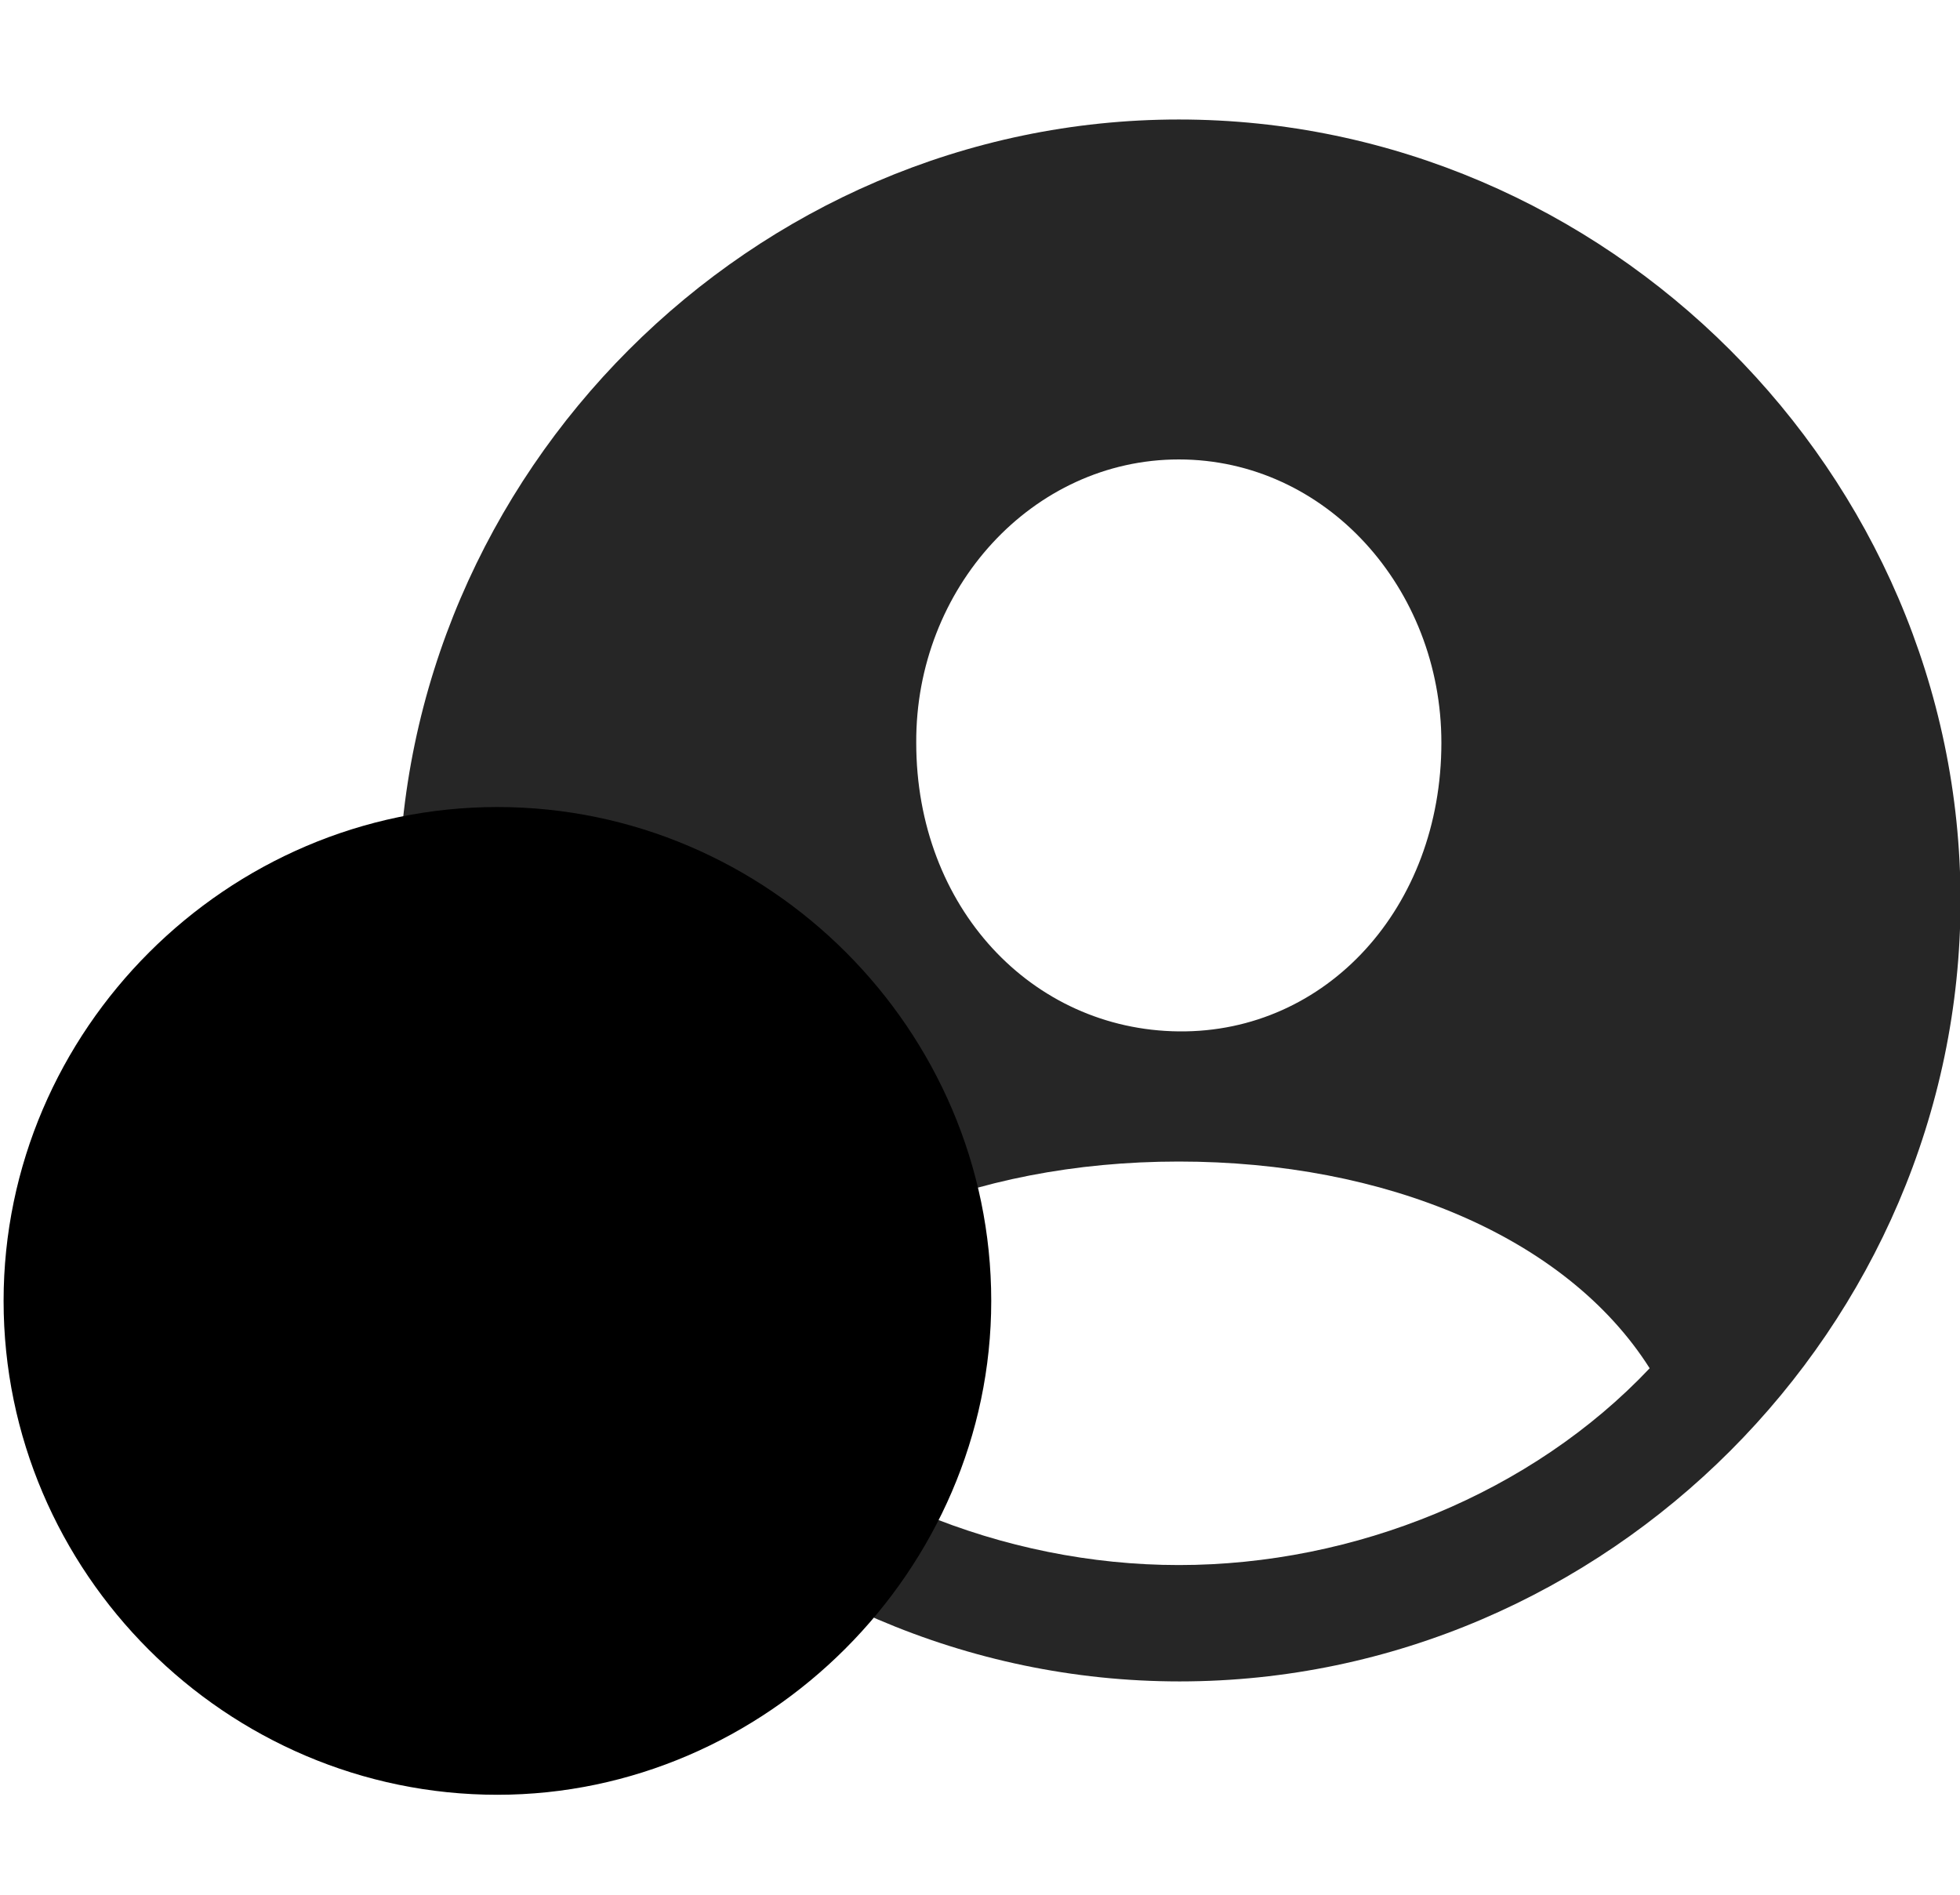 <svg width="30" height="29" viewBox="0 0 30 29" fill="currentColor" xmlns="http://www.w3.org/2000/svg">
<g clip-path="url(#clip0_2207_33287)">
<path d="M18.055 25.735C24.594 25.735 30.008 20.309 30.008 13.782C30.008 7.243 24.582 1.829 18.043 1.829C11.516 1.829 6.102 7.243 6.102 13.782C6.102 20.309 11.527 25.735 18.055 25.735ZM18.043 23.954C15.359 23.954 12.641 22.852 10.848 20.942C12.113 18.95 14.867 17.778 18.043 17.778C21.195 17.778 23.973 18.927 25.25 20.942C23.445 22.852 20.738 23.954 18.043 23.954ZM18.043 15.786C15.793 15.763 14.024 13.888 14.024 11.368C14.012 9.001 15.805 7.032 18.043 7.032C20.293 7.032 22.062 9.001 22.062 11.368C22.062 13.888 20.305 15.809 18.043 15.786Z" fill="currentColor" fill-opacity="0.85"/>
<path d="M7.613 27.47C11.727 27.47 15.172 24.036 15.172 19.911C15.172 15.763 11.762 12.352 7.613 12.352C3.477 12.352 0.055 15.763 0.055 19.911C0.055 24.071 3.465 27.47 7.613 27.47Z" fill="currentColor"/>
<path d="M7.613 25.864C10.836 25.864 13.566 23.169 13.566 19.911C13.566 16.642 10.883 13.958 7.613 13.958C4.355 13.958 1.66 16.653 1.66 19.911C1.66 23.192 4.355 25.864 7.613 25.864Z" fill="currentColor" fill-opacity="0.85"/>
<path d="M4.836 20.825C4.426 20.825 4.109 20.497 4.109 20.099C4.109 19.712 4.438 19.384 4.836 19.384H6.945V16.442C6.945 16.056 7.273 15.739 7.672 15.739C8.07 15.739 8.398 16.056 8.398 16.442V20.099C8.398 20.509 8.082 20.825 7.672 20.825H4.836Z" fill="currentColor"/>
</g>
<defs>
<clipPath id="clip0_2207_33287">
<rect width="29.953" height="27.363" fill="currentColor" transform="translate(0.055 0.106)"/>
</clipPath>
</defs>
</svg>
